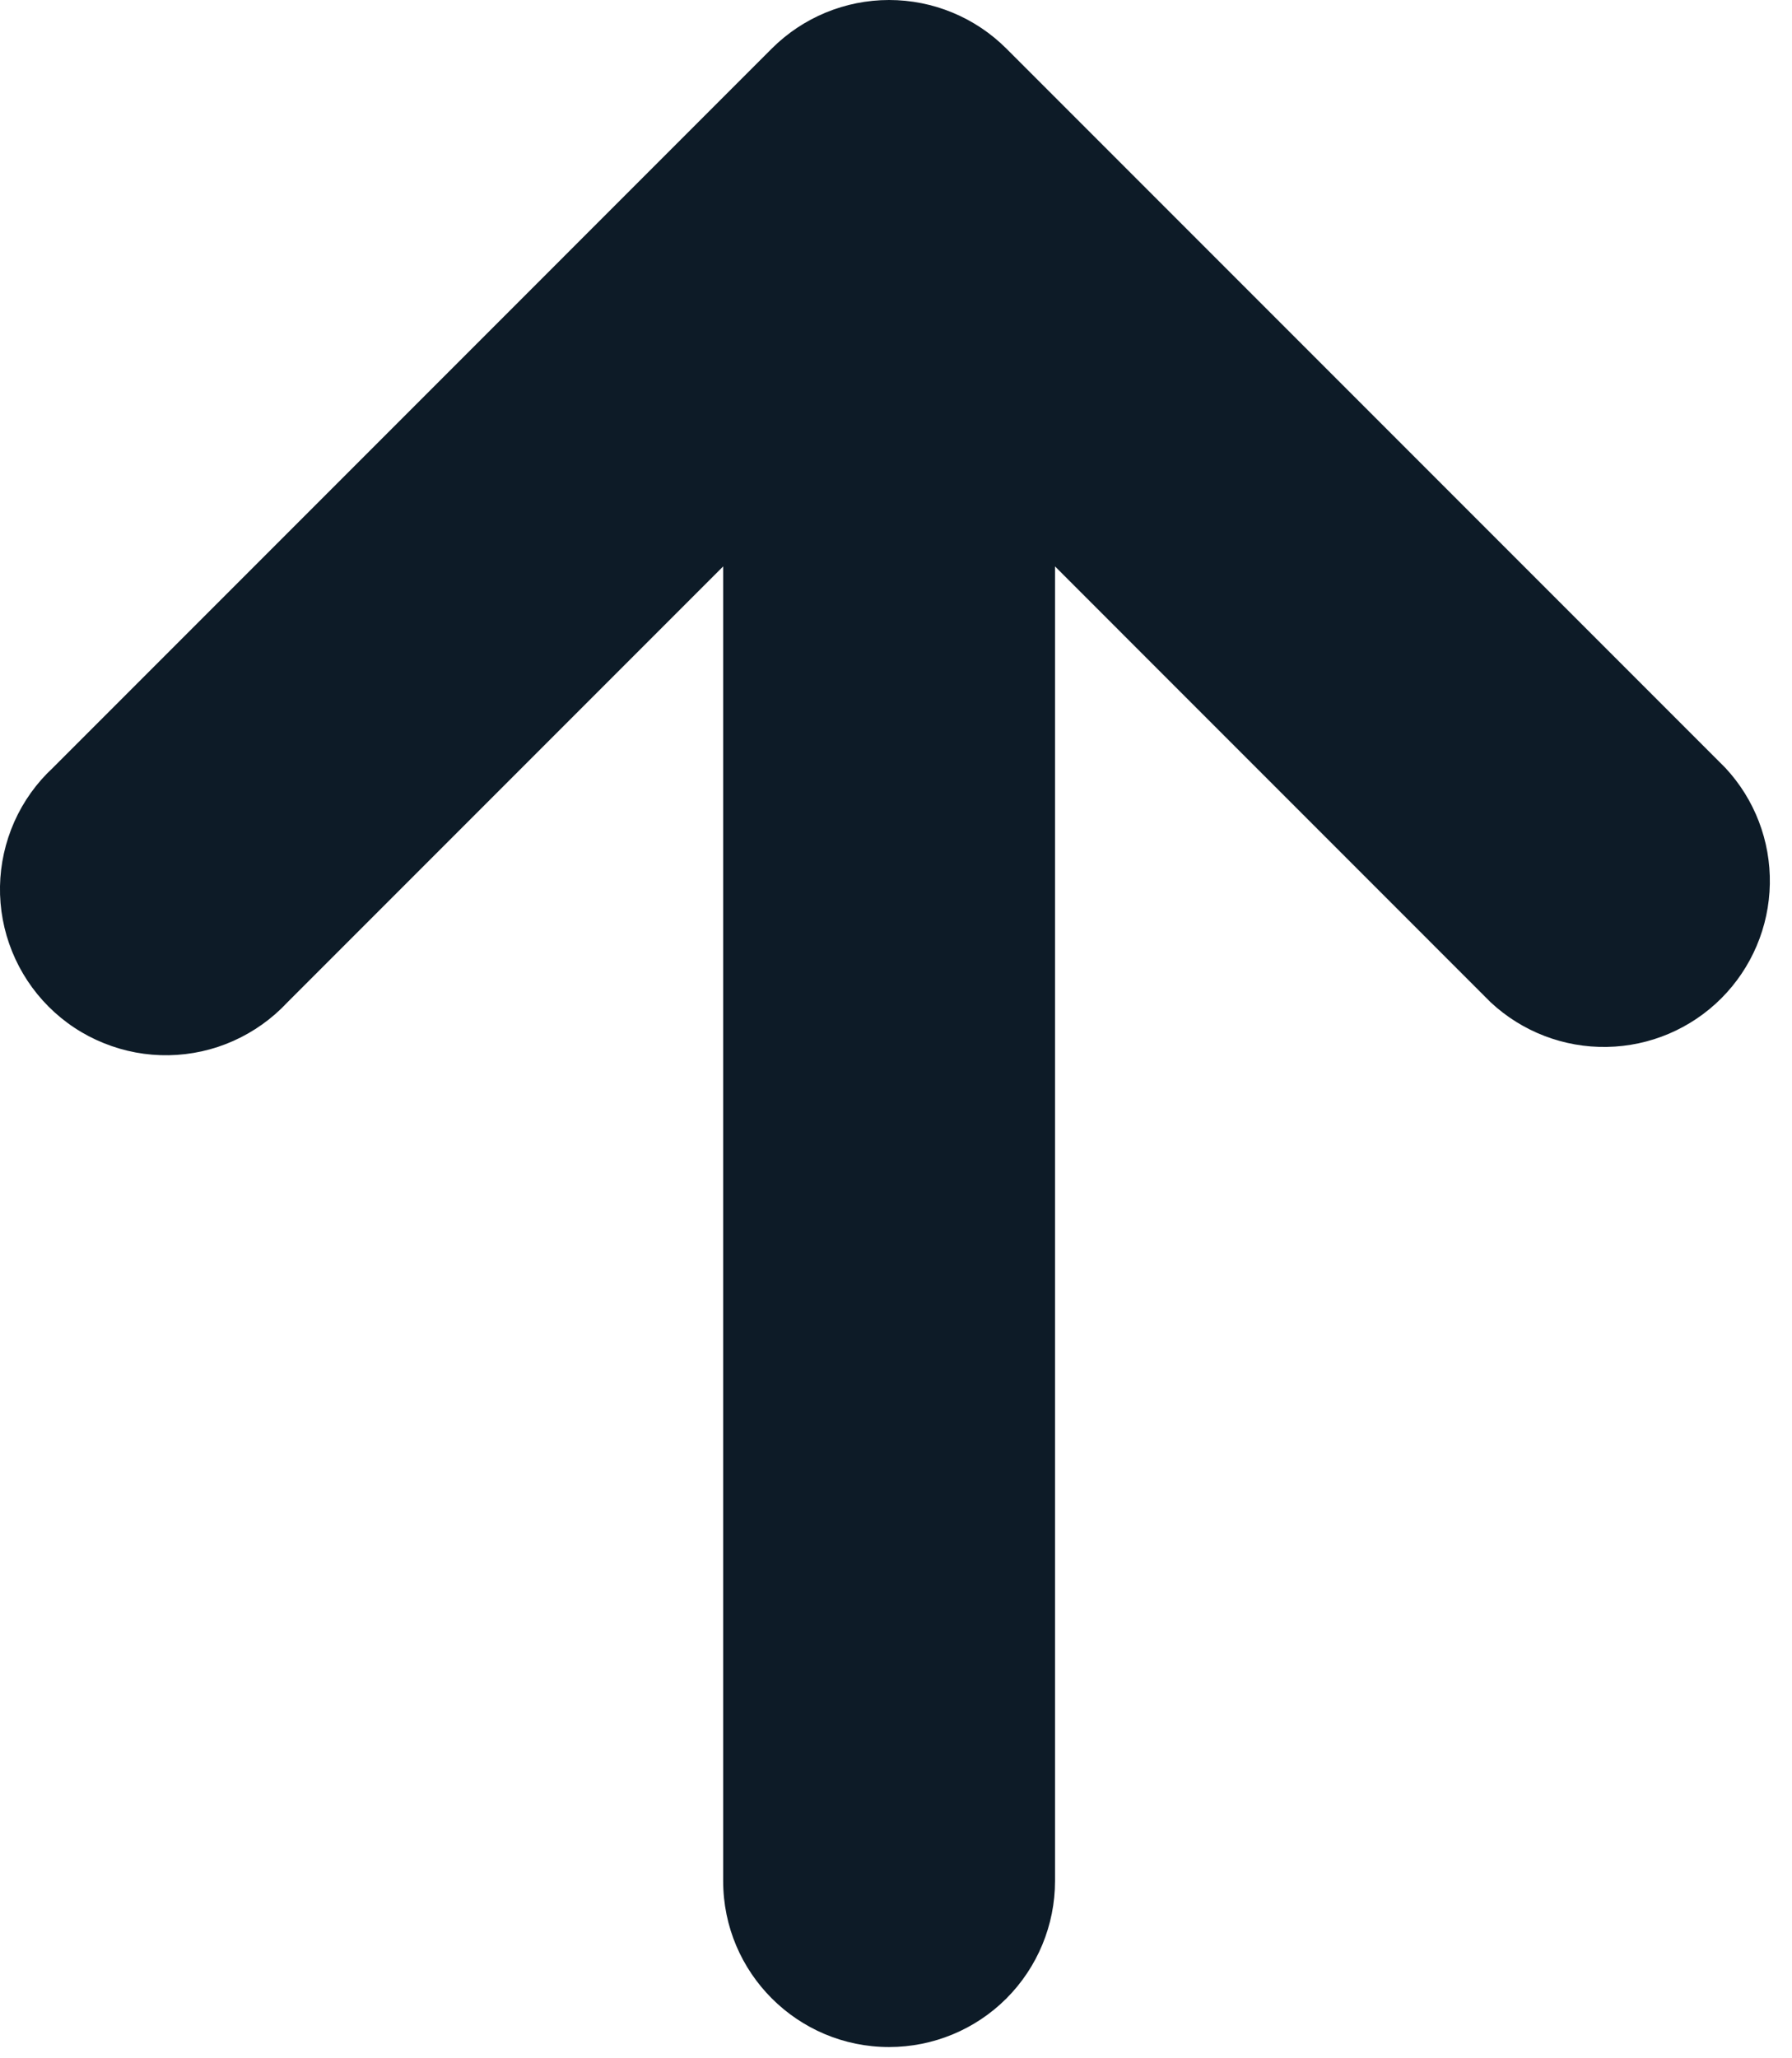 <svg width="27" height="31" viewBox="0 0 27 31" fill="none" xmlns="http://www.w3.org/2000/svg">
<path id="Vector" d="M13.396 30.831C14.059 30.831 14.695 30.568 15.164 30.099C15.632 29.63 15.896 28.994 15.896 28.331V8.531L22.462 15.098C22.936 15.539 23.563 15.78 24.211 15.768C24.858 15.757 25.476 15.495 25.934 15.037C26.392 14.579 26.655 13.96 26.666 13.313C26.678 12.665 26.437 12.038 25.996 11.565L15.162 0.731C14.694 0.263 14.058 0 13.396 0C12.733 0 12.098 0.263 11.629 0.731L0.796 11.565C0.55 11.793 0.353 12.069 0.216 12.376C0.08 12.683 0.006 13.014 0 13.349C-0.006 13.685 0.056 14.018 0.182 14.33C0.308 14.641 0.495 14.924 0.732 15.161C0.97 15.399 1.252 15.586 1.564 15.711C1.875 15.837 2.208 15.899 2.544 15.893C2.88 15.887 3.211 15.814 3.517 15.677C3.824 15.54 4.1 15.343 4.329 15.098L10.896 8.531V28.331C10.896 29.711 12.016 30.831 13.396 30.831Z" fill="#0D1B27"/>
</svg>

